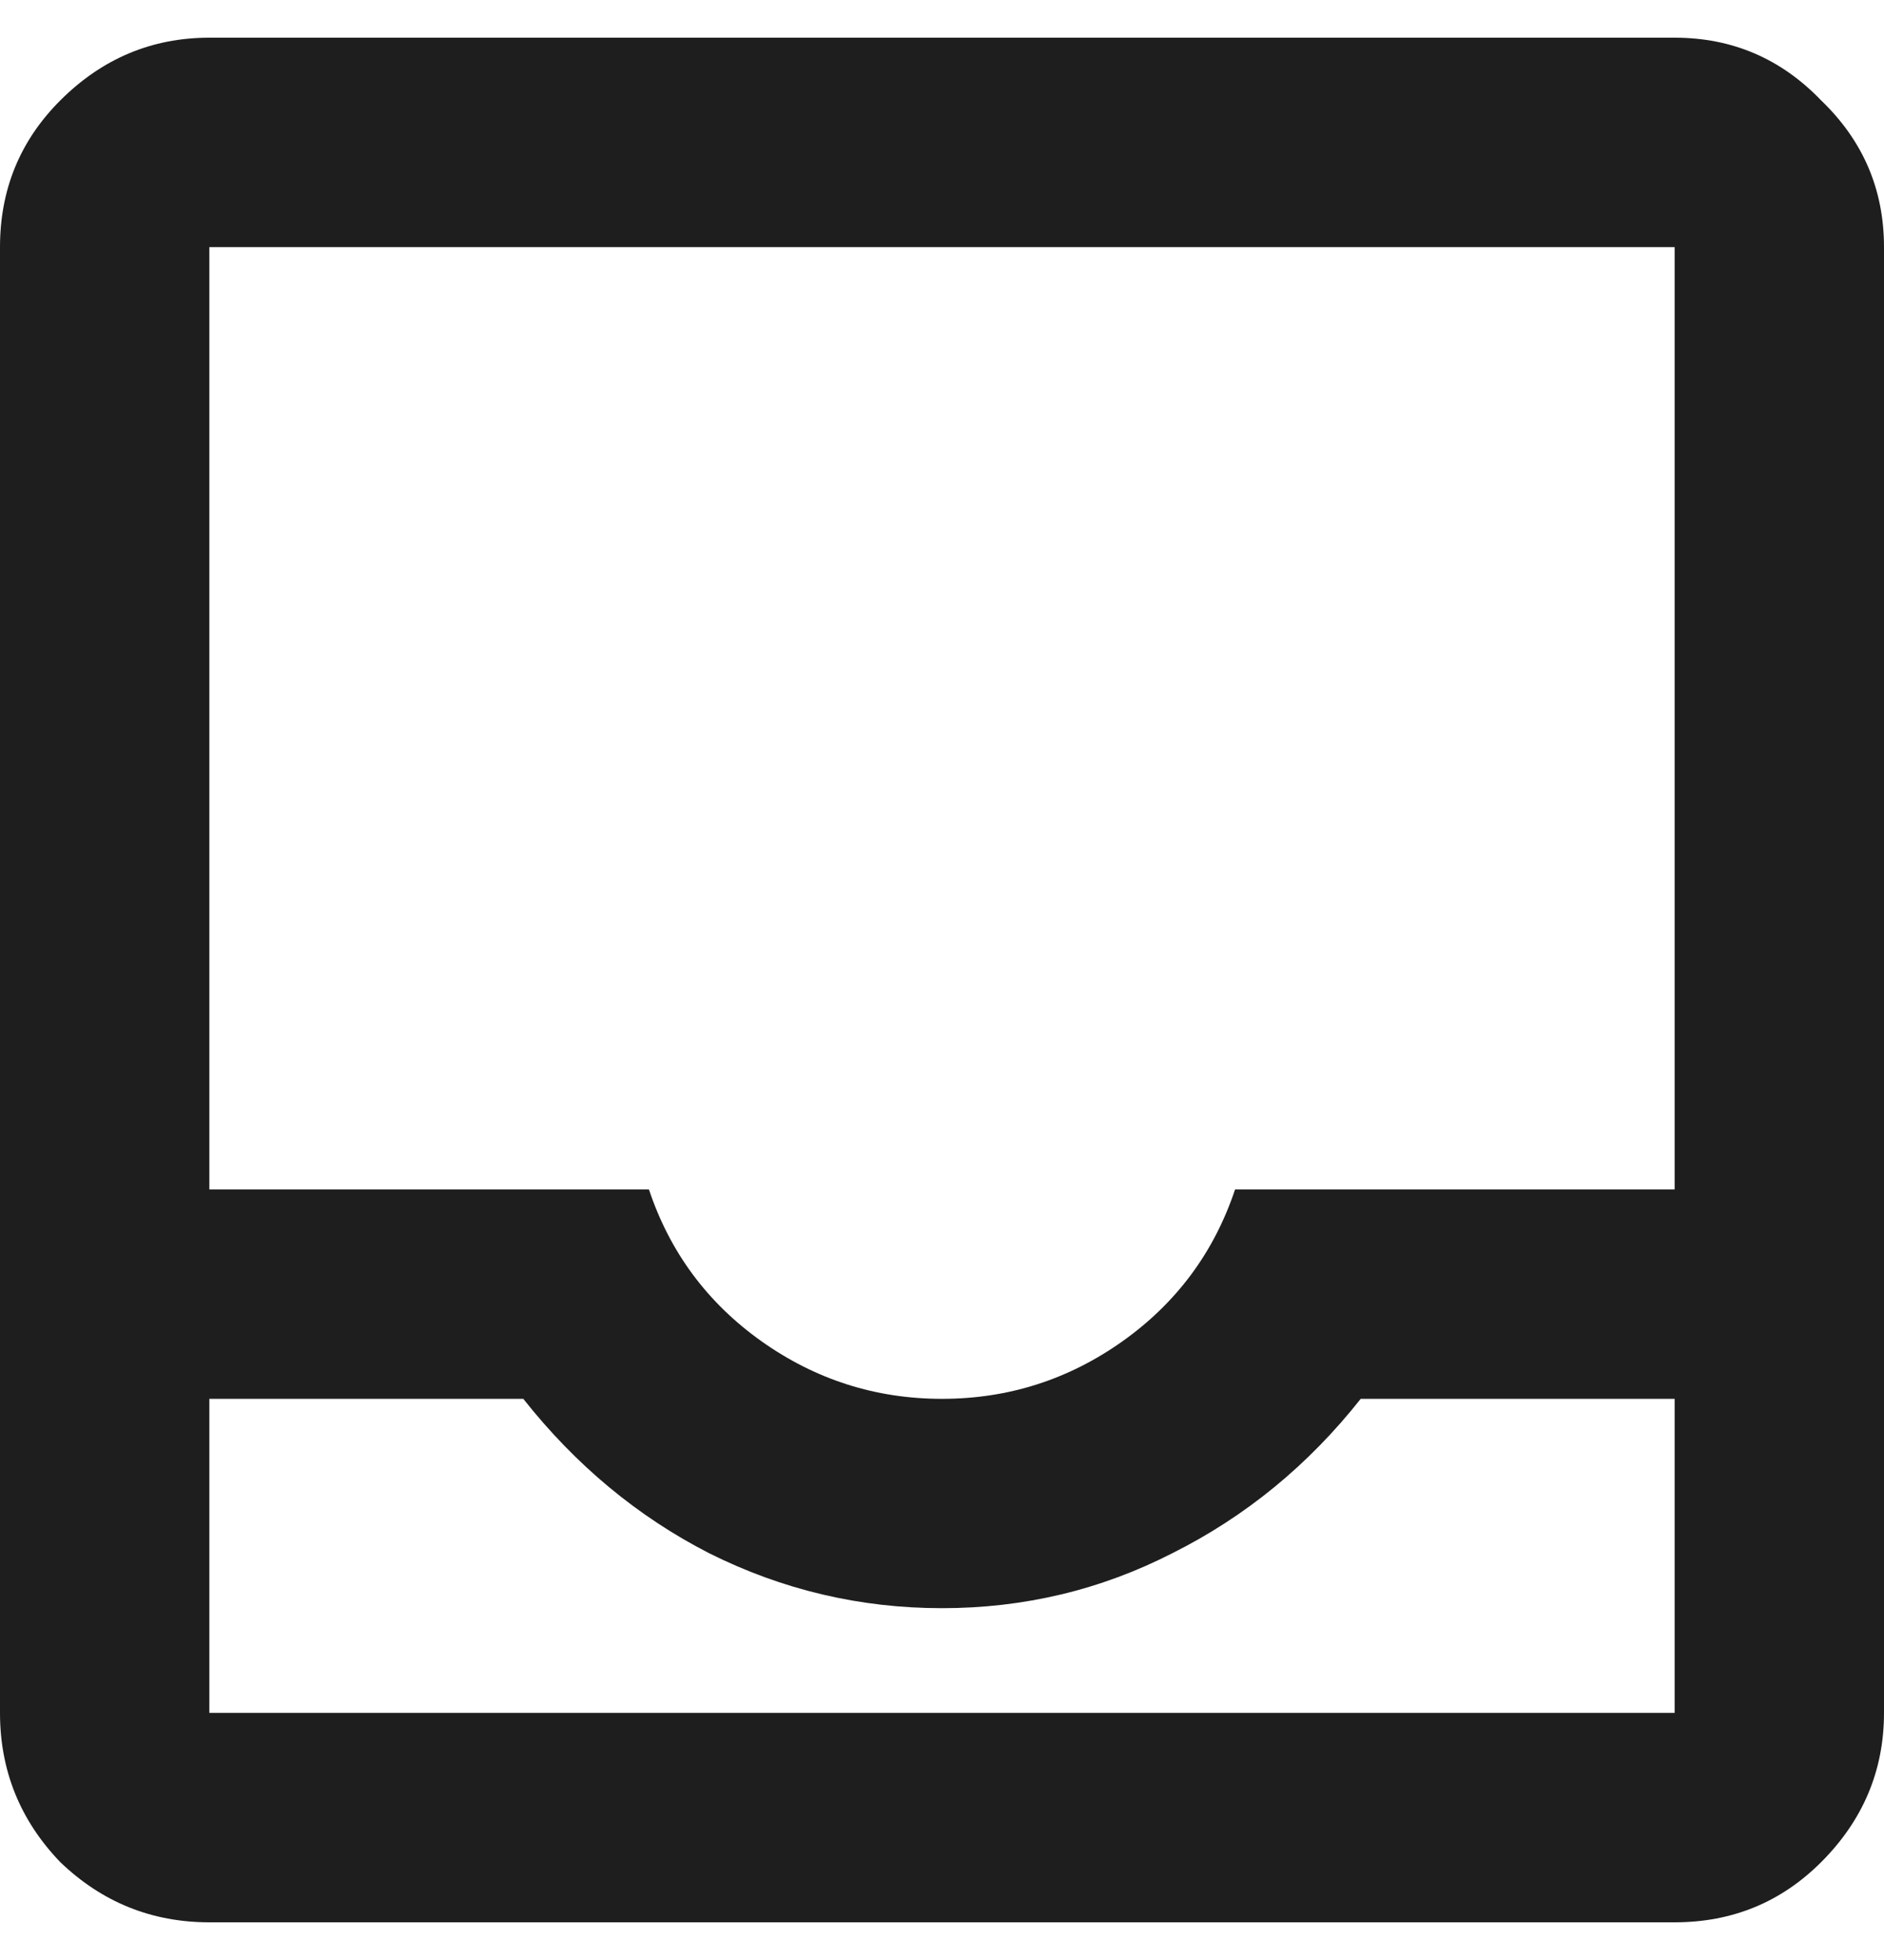 <svg width="25" height="26" viewBox="0 0 25 26" fill="none" xmlns="http://www.w3.org/2000/svg">
<path d="M2.778 25.5C2.014 25.5 1.354 25.234 0.799 24.701C0.266 24.146 0 23.486 0 22.722V3.278C0 2.514 0.266 1.866 0.799 1.333C1.354 0.778 2.014 0.5 2.778 0.5H22.222C22.986 0.5 23.634 0.778 24.167 1.333C24.722 1.866 25 2.514 25 3.278V22.722C25 23.486 24.722 24.146 24.167 24.701C23.634 25.234 22.986 25.5 22.222 25.5H2.778ZM2.778 22.722H22.222V18.556H18.056C17.361 19.435 16.528 20.118 15.556 20.604C14.607 21.09 13.588 21.333 12.5 21.333C11.412 21.333 10.382 21.09 9.41 20.604C8.461 20.118 7.639 19.435 6.944 18.556H2.778V22.722ZM12.5 18.556C13.38 18.556 14.178 18.301 14.896 17.792C15.613 17.282 16.111 16.611 16.389 15.778H22.222V3.278H2.778V15.778H8.611C8.889 16.611 9.387 17.282 10.104 17.792C10.822 18.301 11.62 18.556 12.5 18.556ZM2.778 22.722H6.944C7.639 22.722 8.461 22.722 9.41 22.722C10.382 22.722 11.412 22.722 12.5 22.722C13.588 22.722 14.607 22.722 15.556 22.722C16.528 22.722 17.361 22.722 18.056 22.722H22.222H2.778Z" fill="#1E1E1E"/>
</svg>
